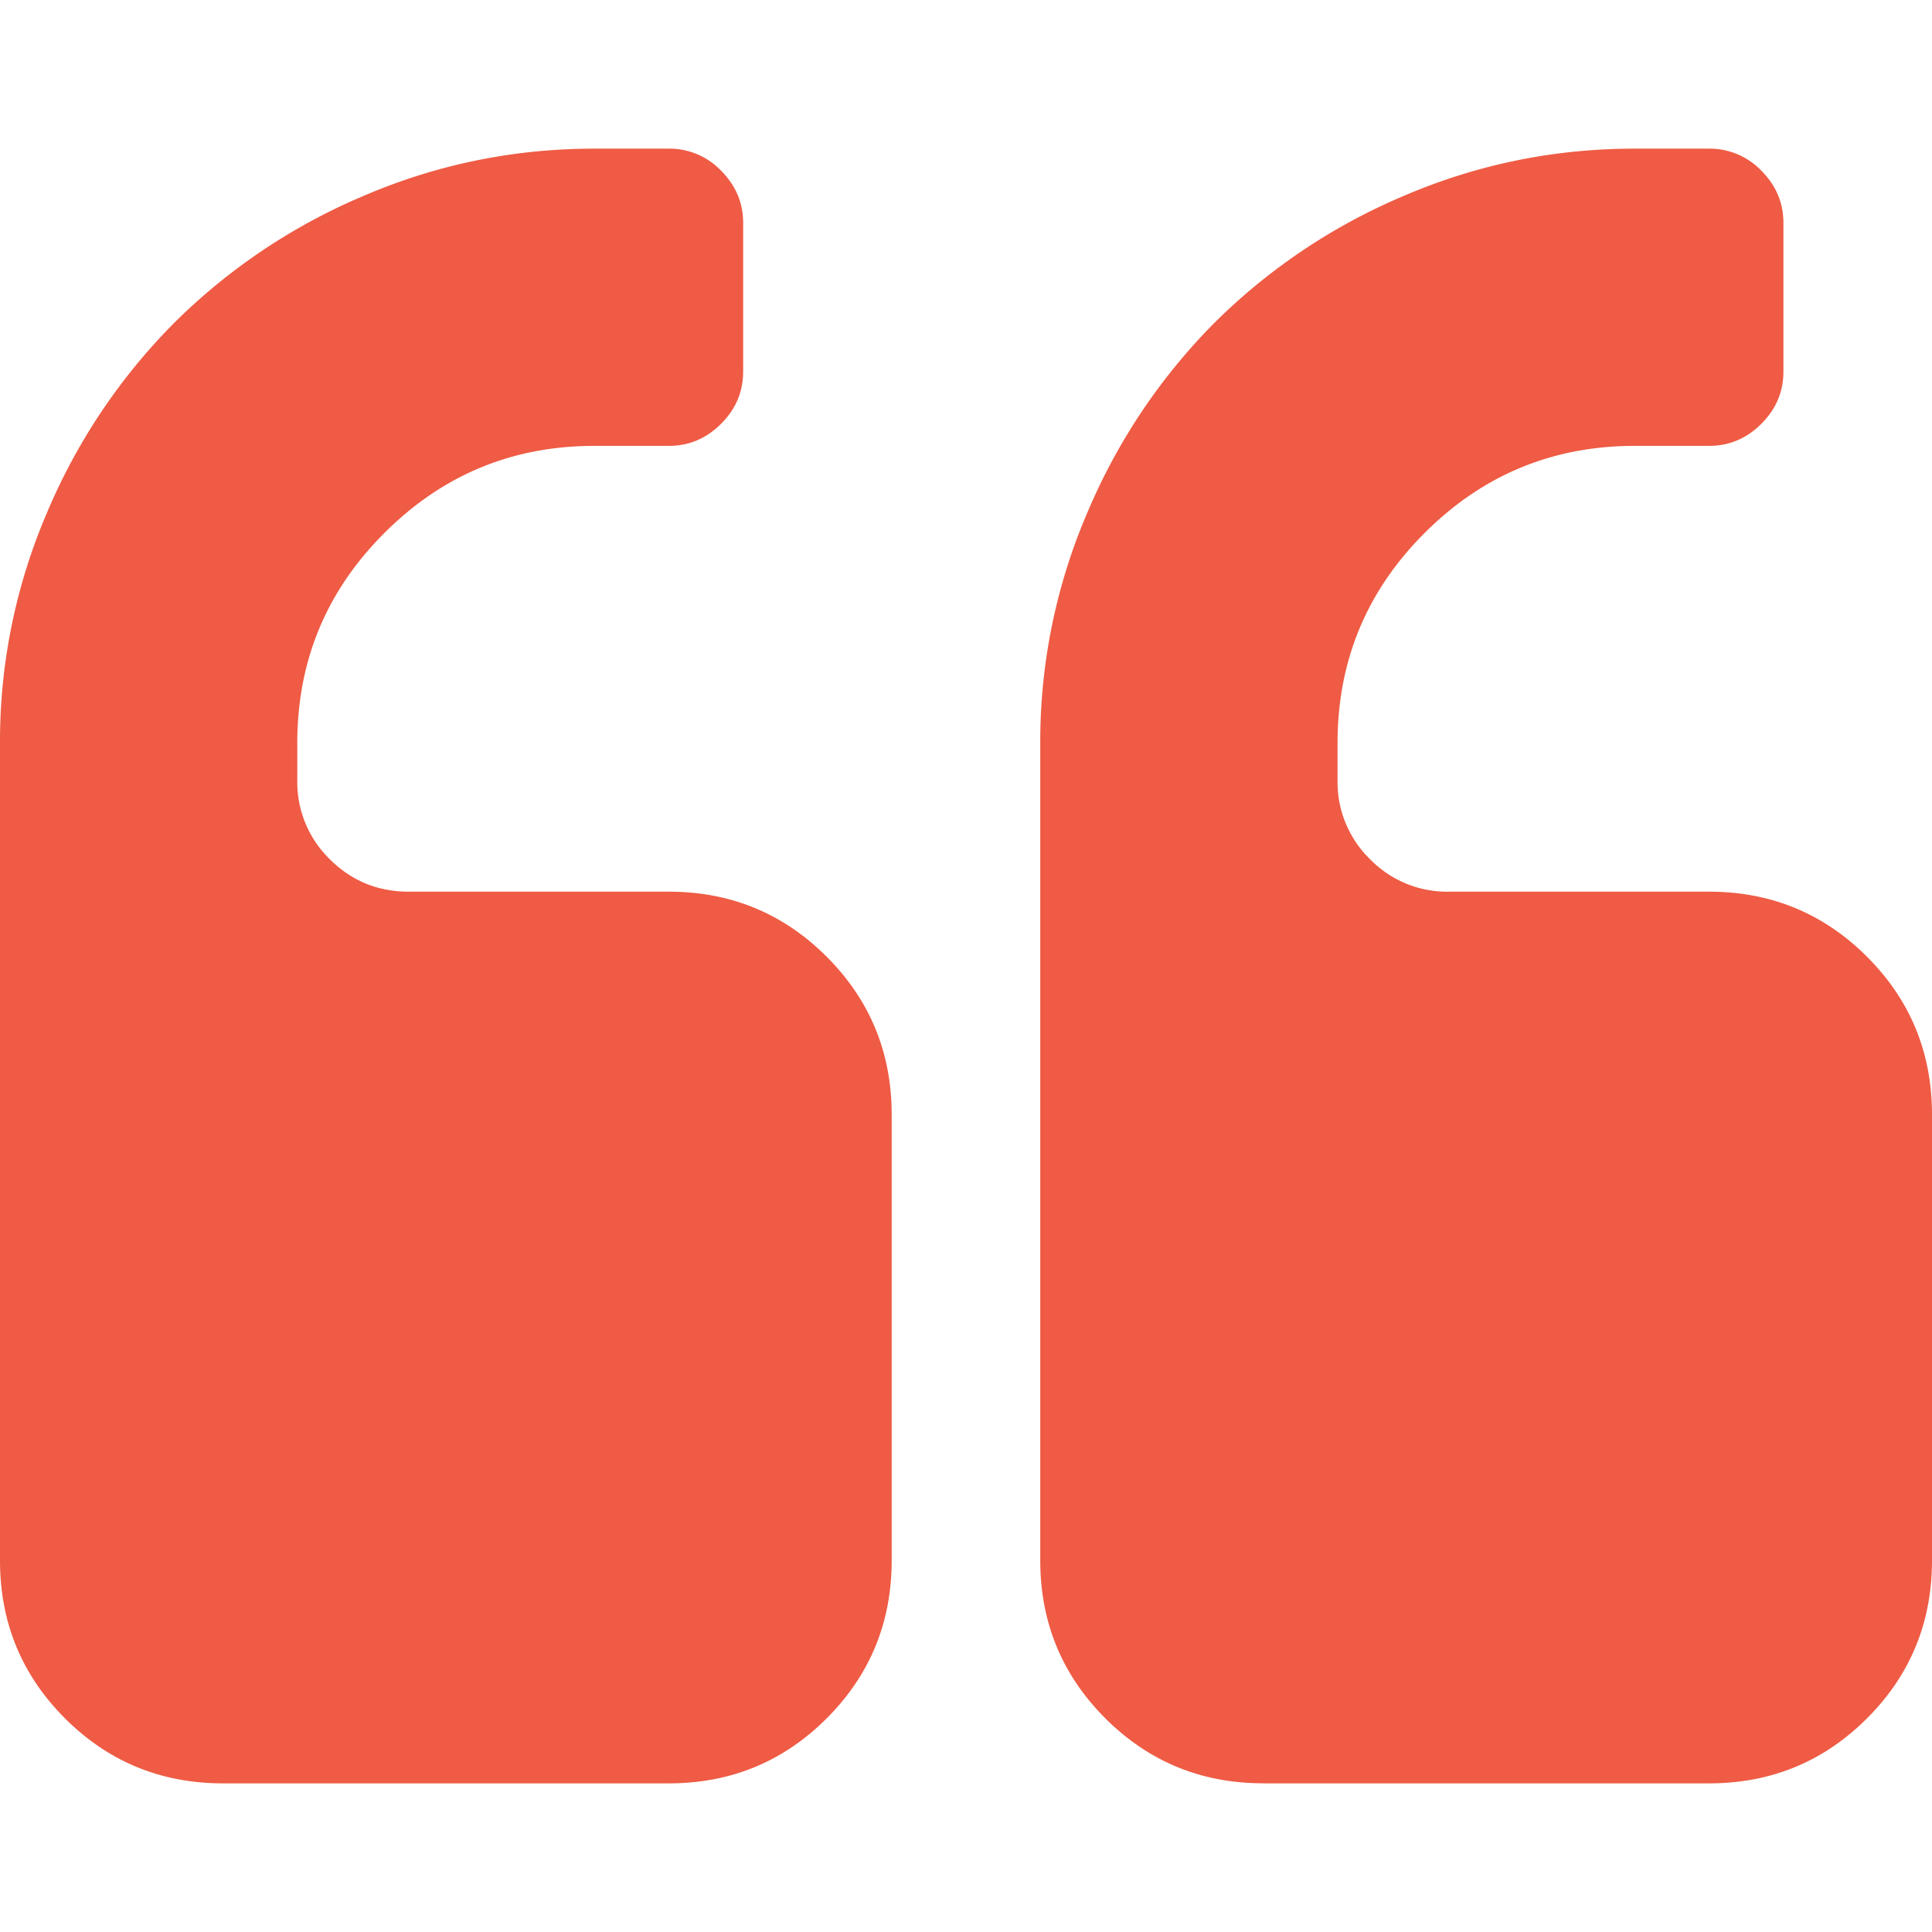 <svg width="32" height="32" fill="none" xmlns="http://www.w3.org/2000/svg"><path d="M20.923 29.538h7.385c1.025 0 1.897-.359 2.615-1.076.718-.718 1.077-1.59 1.077-2.616v-7.384c0-1.026-.359-1.898-1.077-2.616-.718-.717-1.59-1.077-2.615-1.077H24a1.78 1.78 0 01-1.308-.538 1.78 1.78 0 01-.538-1.308v-.615c0-1.359.48-2.519 1.442-3.48.962-.962 2.122-1.443 3.481-1.443h1.23c.334 0 .623-.122.866-.365.244-.244.366-.532.366-.866V3.693c0-.333-.122-.622-.366-.866a1.184 1.184 0 00-.865-.365h-1.231c-1.334 0-2.606.26-3.818.779a9.92 9.92 0 00-3.144 2.106A9.924 9.924 0 0018.01 8.49a9.593 9.593 0 00-.78 3.817v13.538c0 1.026.36 1.898 1.078 2.616.718.717 1.59 1.076 2.615 1.076zM1.077 28.462c.718.717 1.59 1.076 2.616 1.076h7.384c1.026 0 1.898-.359 2.615-1.076.718-.718 1.077-1.59 1.077-2.616v-7.384c0-1.026-.359-1.898-1.077-2.616-.717-.717-1.59-1.077-2.615-1.077H6.77c-.512 0-.949-.18-1.308-.538a1.781 1.781 0 01-.538-1.308v-.615c0-1.359.48-2.519 1.443-3.48.961-.962 2.12-1.443 3.48-1.443h1.231c.333 0 .622-.122.865-.365.244-.244.366-.532.366-.866V3.693c0-.333-.122-.622-.366-.866a1.183 1.183 0 00-.865-.365h-1.23c-1.334 0-2.606.26-3.818.779a9.921 9.921 0 00-3.144 2.106A9.917 9.917 0 00.779 8.49 9.593 9.593 0 000 12.308v13.538c0 1.026.359 1.898 1.077 2.616z" fill="#EF5B44"/></svg>